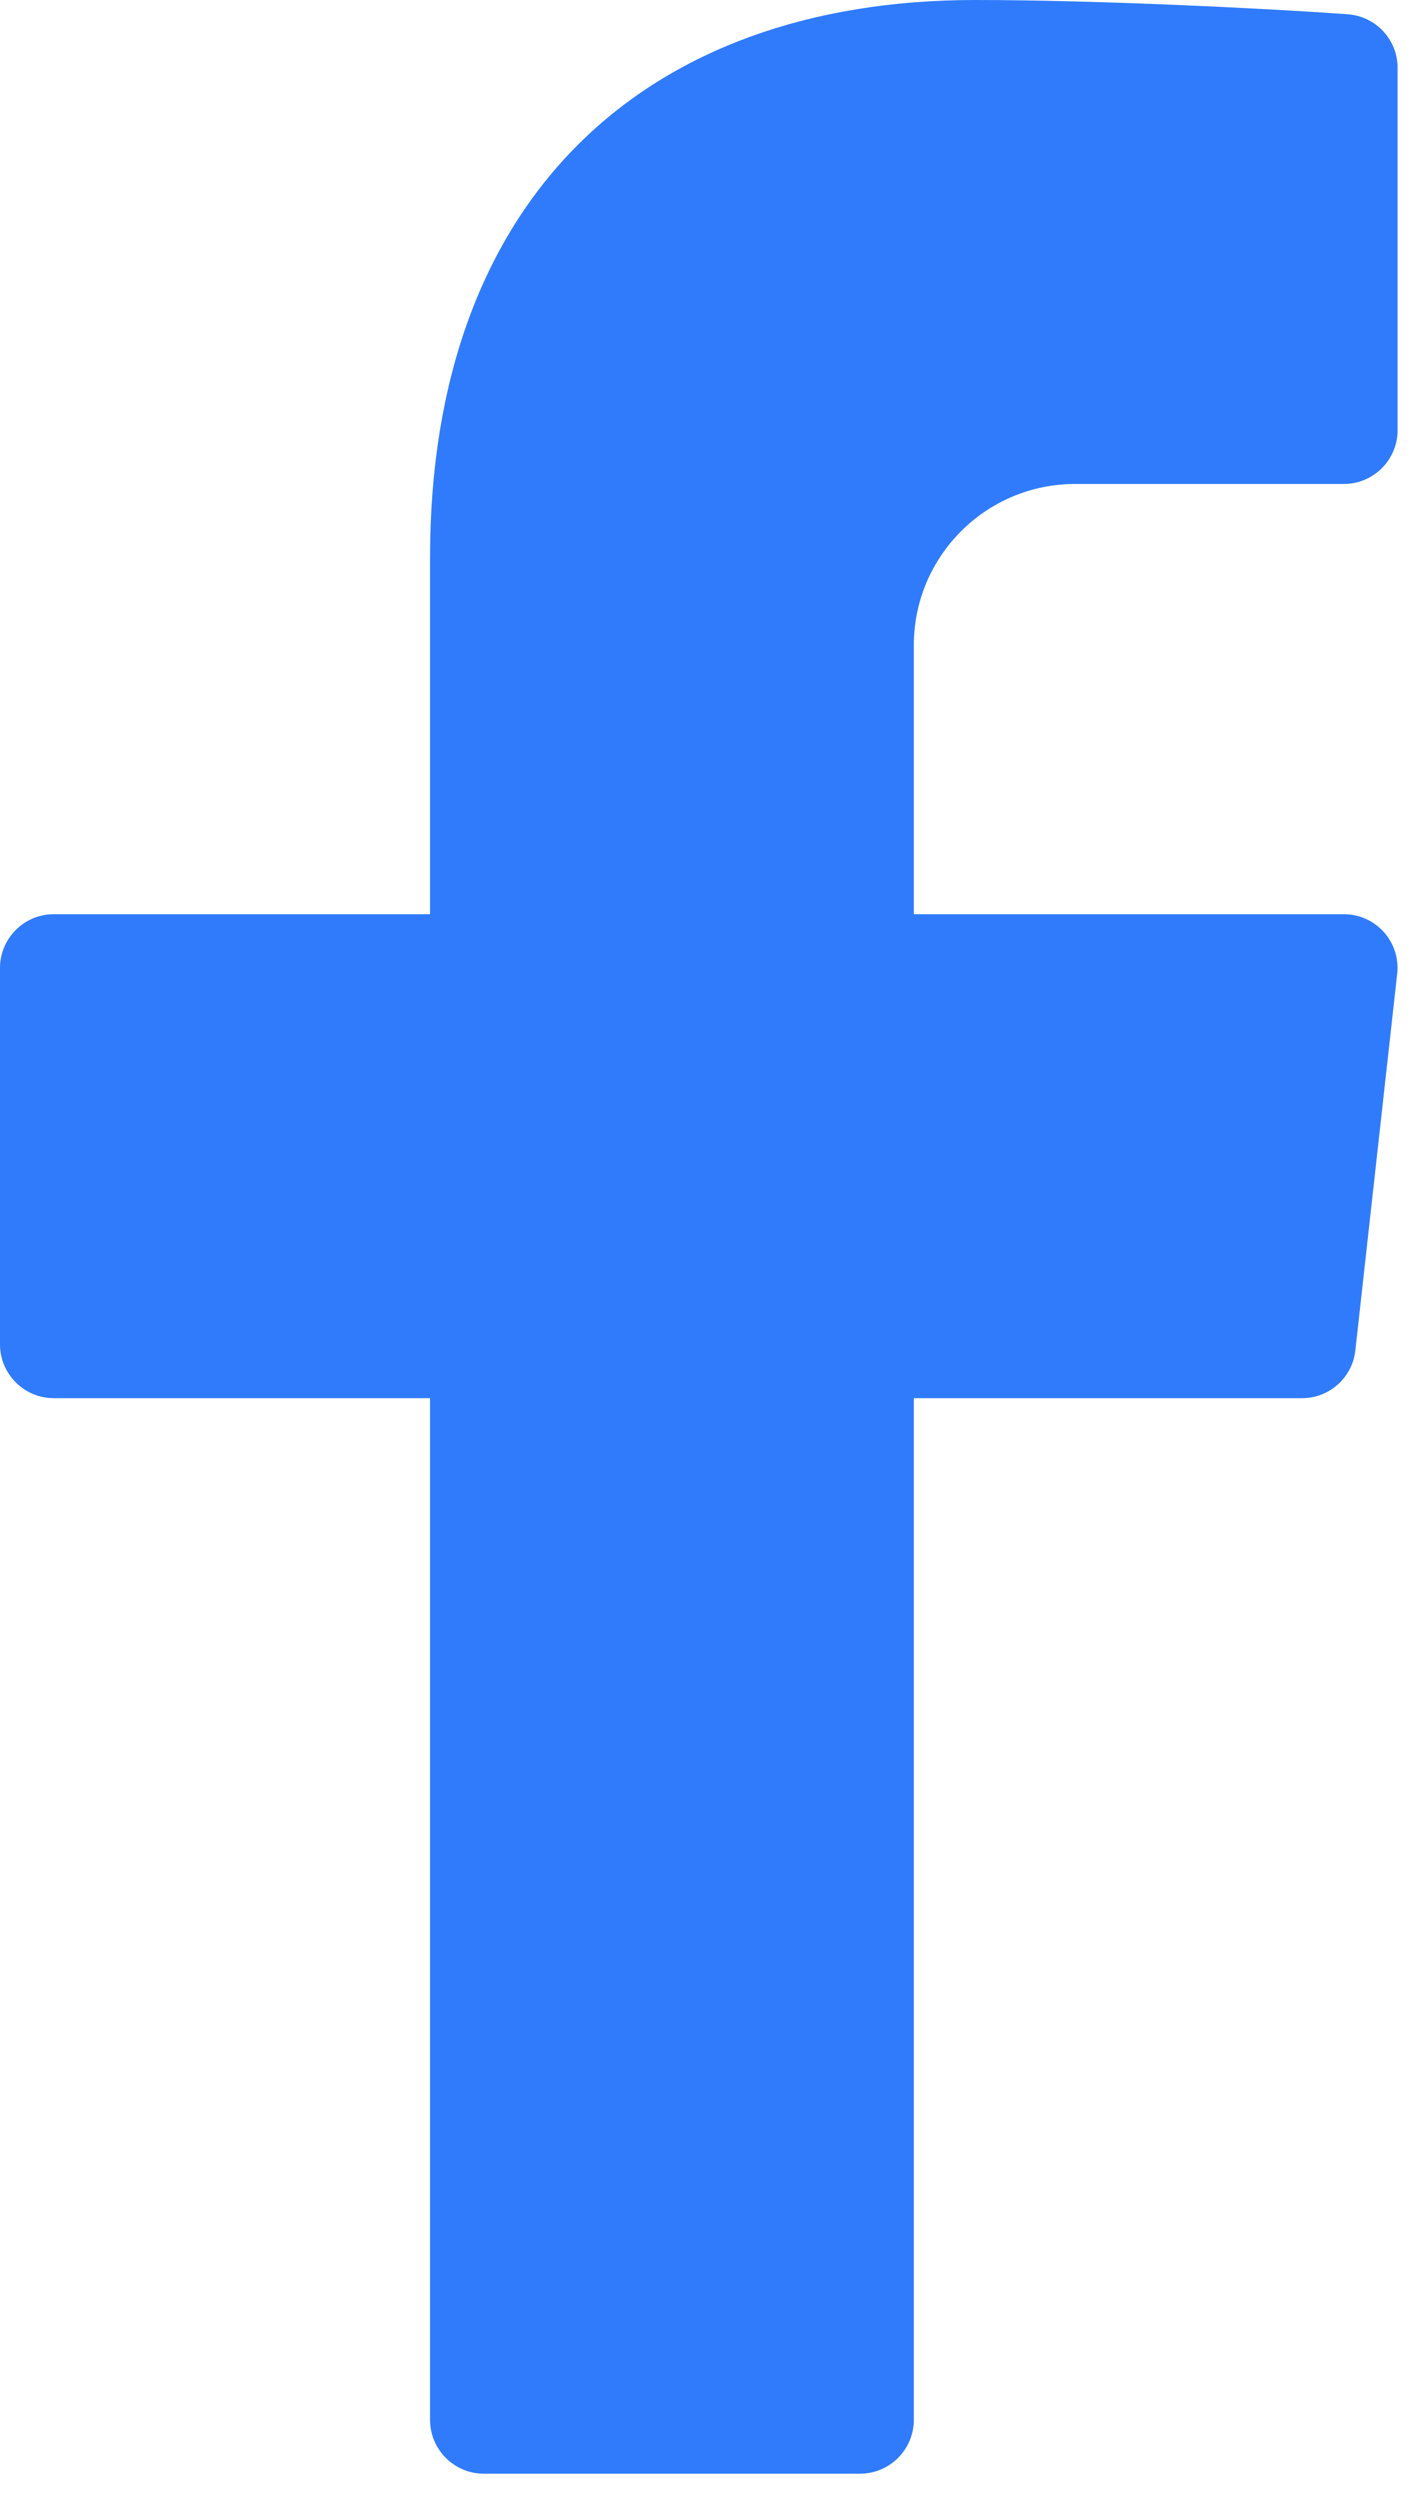 <svg width="17" height="30" viewBox="0 0 17 30" fill="none" xmlns="http://www.w3.org/2000/svg">
<path d="M12.907 5.808H16.134C16.489 5.808 16.779 5.518 16.779 5.163V0.814C16.779 0.476 16.519 0.197 16.181 0.171C15.155 0.098 13.149 0 11.707 0C7.744 0 5.163 2.375 5.163 6.69V10.971H0.645C0.29 10.971 0 11.261 0 11.616V16.134C0 16.489 0.29 16.779 0.645 16.779H5.163V29.04C5.163 29.396 5.453 29.686 5.808 29.686H10.325C10.681 29.686 10.971 29.396 10.971 29.04V16.779H15.632C15.96 16.779 16.237 16.532 16.272 16.204L16.774 11.687C16.817 11.306 16.519 10.971 16.134 10.971H10.971V7.744C10.971 6.675 11.838 5.808 12.907 5.808Z" fill="#2F7BFC"/>
</svg>
